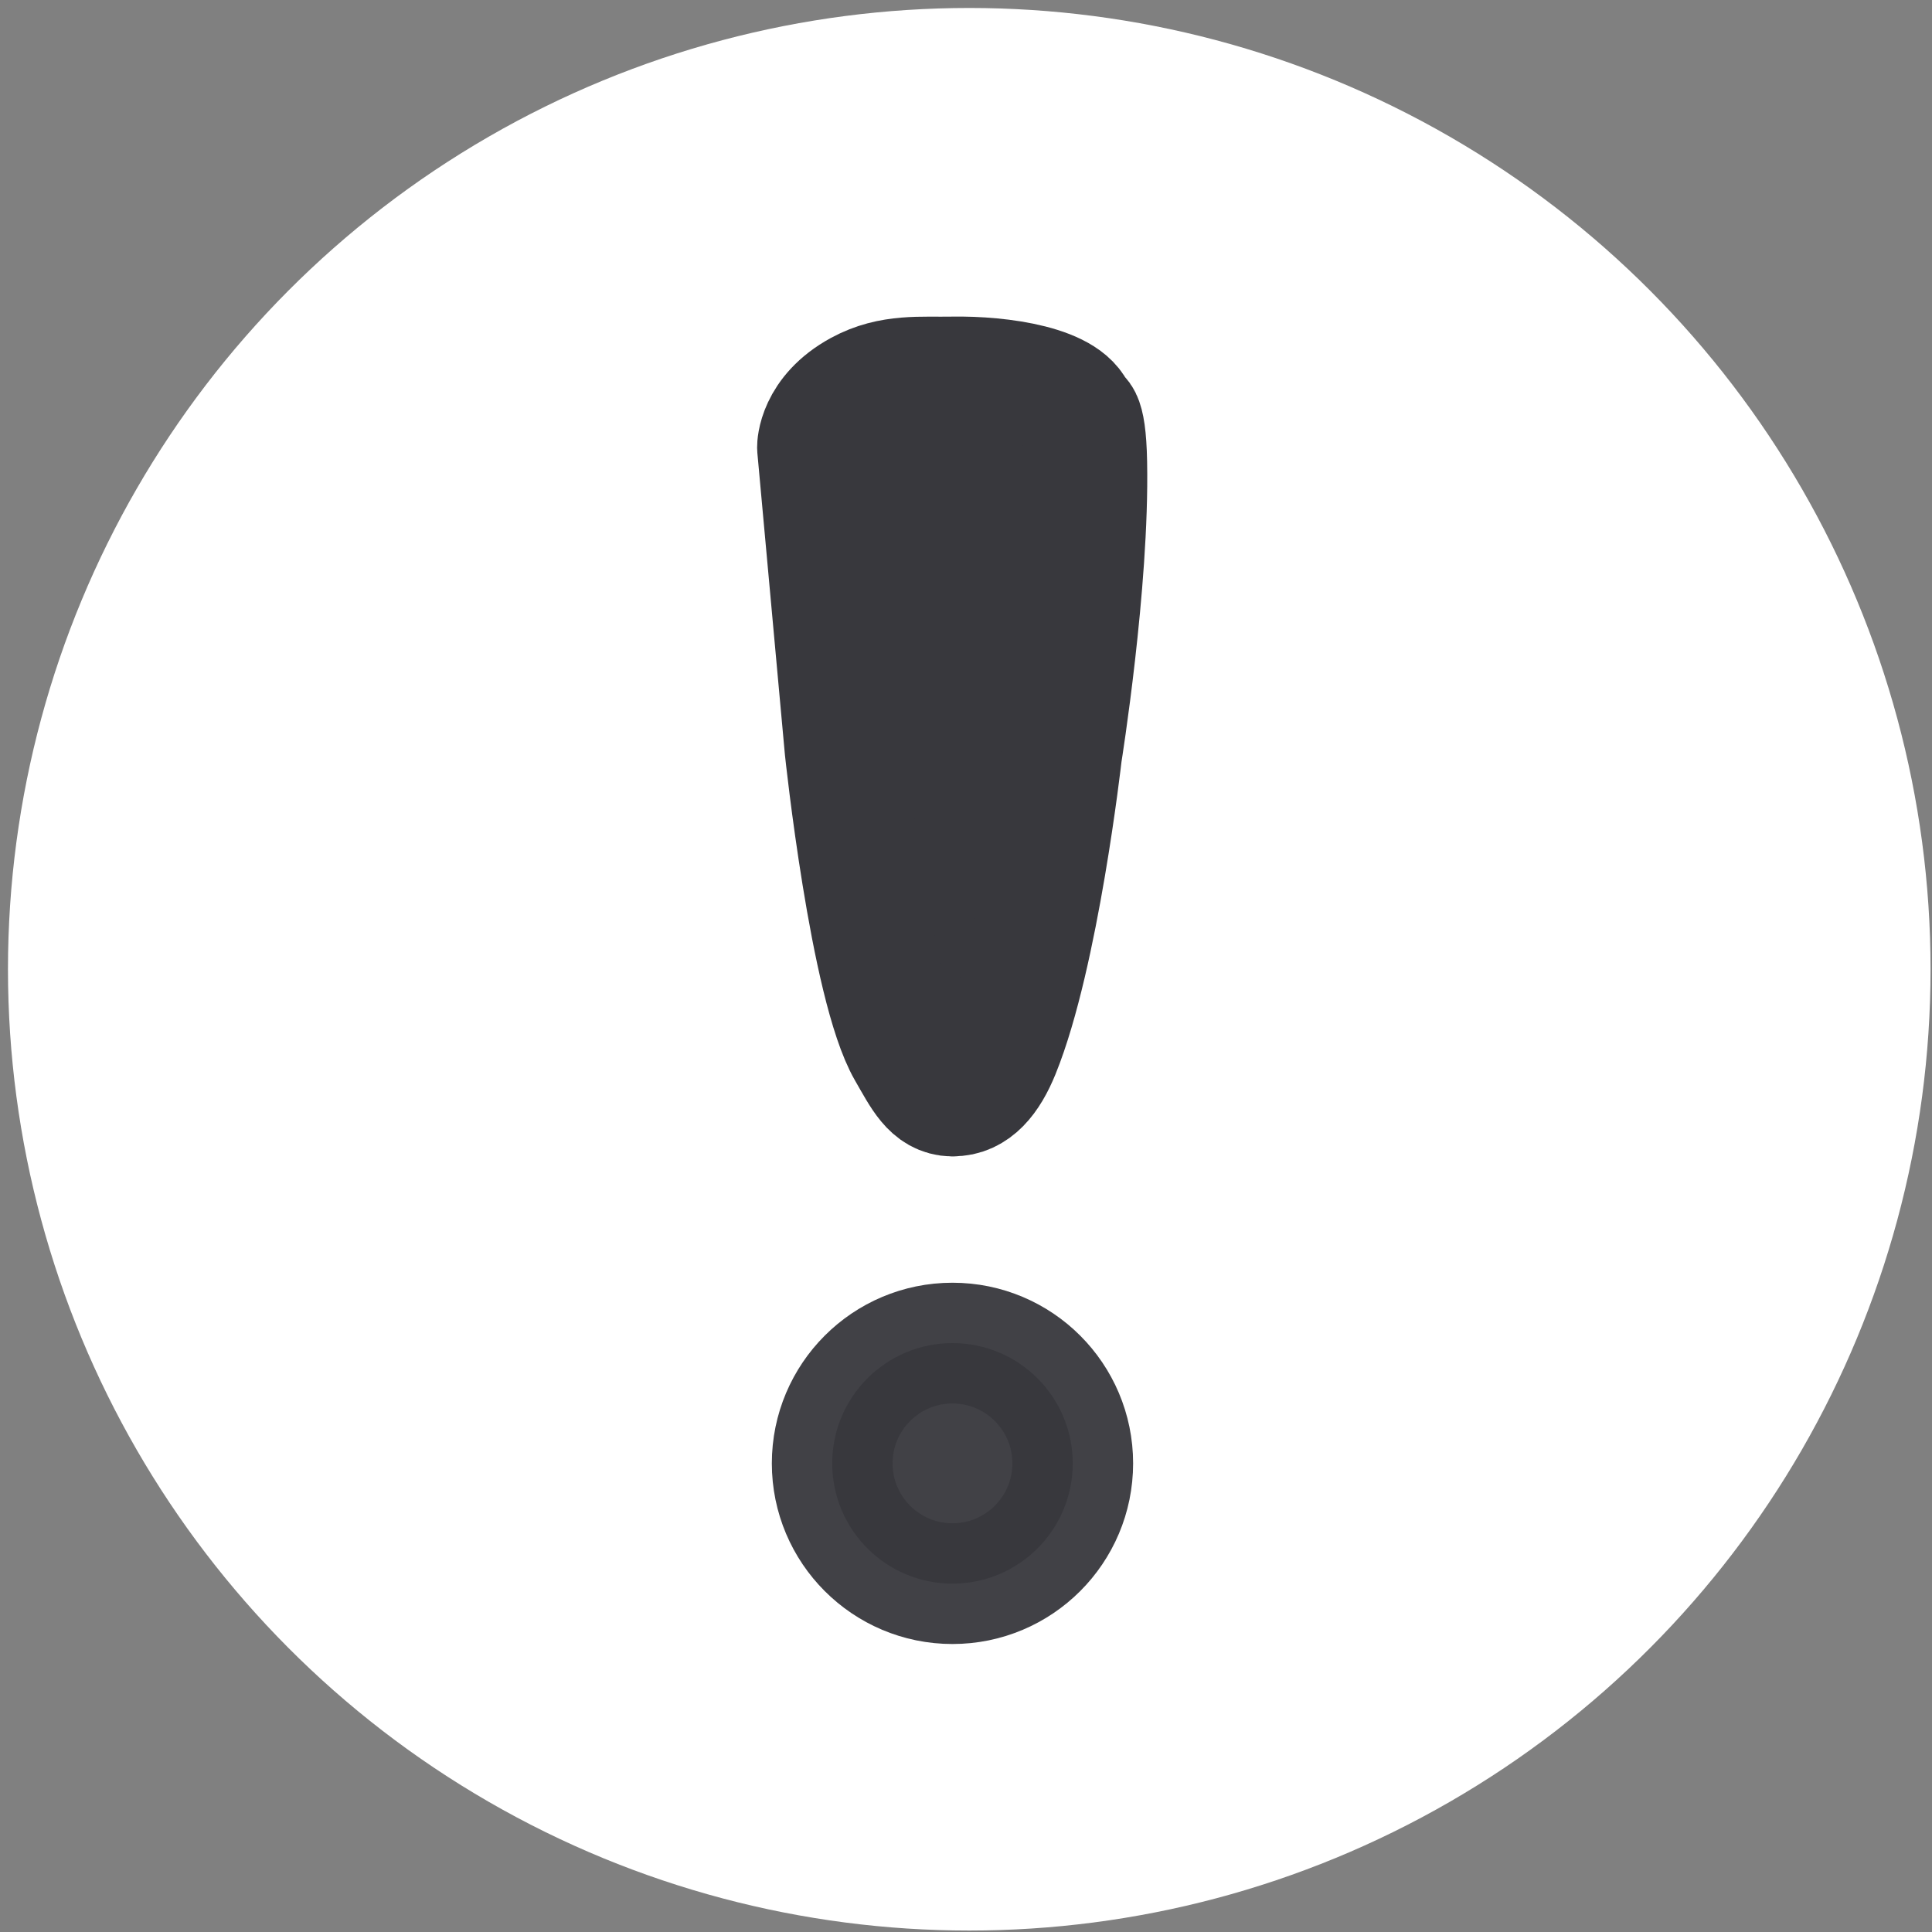 <?xml version="1.0" encoding="UTF-8"?>
<svg width="16" height="16" version="1.1" xmlns="http://www.w3.org/2000/svg">
 <rect width="100%" height="100%" fill="#808080" stroke="none"/>
 <g transform="translate(0,-48)" stroke-linejoin="round">
  <ellipse cx="8.027" cy="56.027" rx="7.211" ry="7.211" fill="#fff" fill-rule="evenodd" stroke="#fff" stroke-linecap="round" stroke-width="1.5"/>
  <path d="m7.888 57.077c-0.176-0.003-0.25-0.164-0.372-0.375-0.311-0.538-0.518-2.5-0.518-2.5l-0.228-2.497s-0.002-0.275 0.35-0.467c0.261-0.142 0.509-0.111 0.768-0.116 0.4-0.007 0.981 0.074 1.03 0.329 0 0 0.074-0.067 0.082 0.382 0.019 0.994-0.208 2.41-0.208 2.41s-0.189 1.664-0.514 2.465c-0.09 0.221-0.211 0.371-0.389 0.368z" fill="#38383d" stroke="#38383d" stroke-width="1px"/>
  <circle cx="7.888" cy="60.119" r=".996" fill="#38383d" opacity=".95" stroke="#38383d" stroke-linecap="round"/>
 </g>
</svg>

